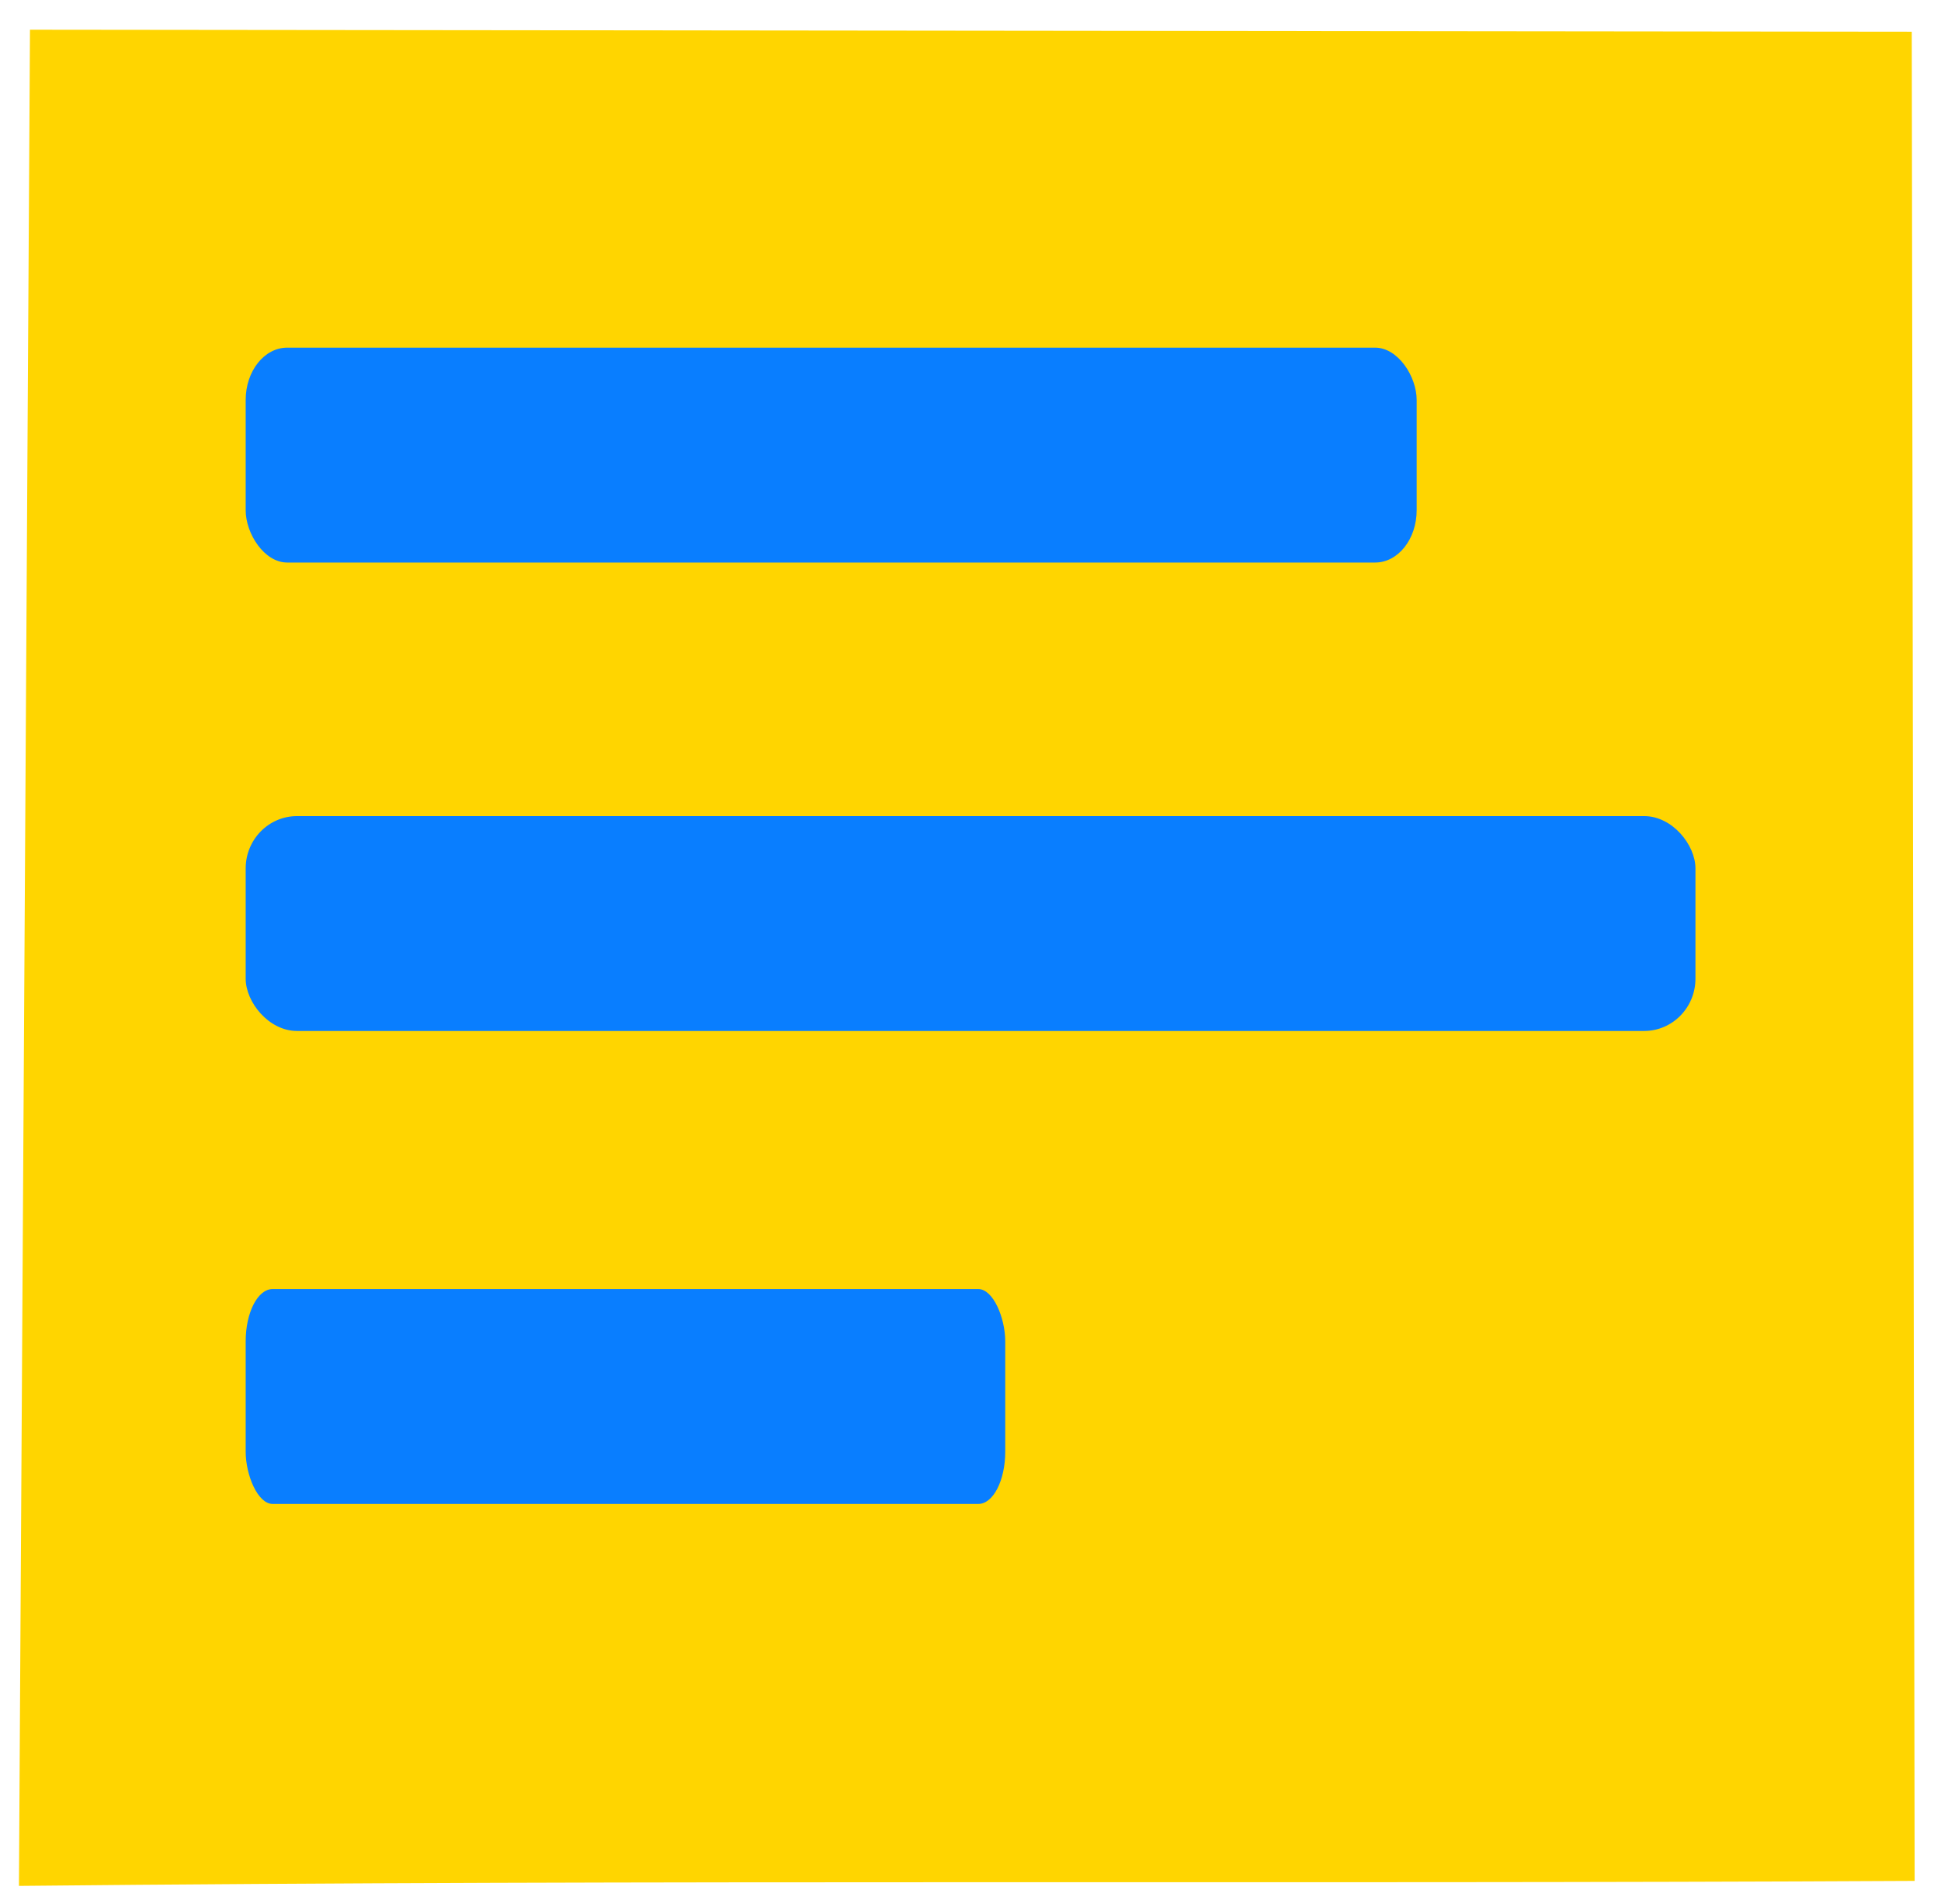 <?xml version="1.0" encoding="UTF-8" standalone="no"?>
<!-- Created with Inkscape (http://www.inkscape.org/) -->

<svg
   width="182.5mm"
   height="179mm"
   viewBox="0 0 182.5 179"
   version="1.1"
   id="svg5"
   inkscape:version="1.1.2 (b8e25be833, 2022-02-05)"
   sodipodi:docname="logo_ukr.svg"
   xmlns:inkscape="http://www.inkscape.org/namespaces/inkscape"
   xmlns:sodipodi="http://sodipodi.sourceforge.net/DTD/sodipodi-0.dtd"
   xmlns="http://www.w3.org/2000/svg"
   xmlns:svg="http://www.w3.org/2000/svg">
  <sodipodi:namedview
     id="namedview7"
     pagecolor="#ffffff"
     bordercolor="#999999"
     borderopacity="1"
     inkscape:pageshadow="0"
     inkscape:pageopacity="0"
     inkscape:pagecheckerboard="0"
     inkscape:document-units="mm"
     showgrid="false"
     inkscape:zoom="1"
     inkscape:cx="577.5"
     inkscape:cy="300"
     inkscape:window-width="3440"
     inkscape:window-height="1377"
     inkscape:window-x="-8"
     inkscape:window-y="-8"
     inkscape:window-maximized="1"
     inkscape:current-layer="g40554" />
  <defs
     id="defs2" />
  <g
     inkscape:groupmode="layer"
     id="layer2"
     inkscape:label="Layer 2"
     style="display:inline" />
  <g
     inkscape:label="Layer 1"
     inkscape:groupmode="layer"
     id="layer1"
     style="display:inline">
    <g
       id="g40554"
       transform="matrix(1.66,0,0,1.66,-49.832,-58.819)">
      <a
         id="a35898"
         transform="translate(-15.975,-52.055)"
         style="display:inline" />
      <path
         style="fill:#ffd500;fill-opacity:1;stroke:none;stroke-width:3.012;stroke-linecap:butt;stroke-linejoin:miter;stroke-miterlimit:4;stroke-dasharray:none;stroke-opacity:1"
         d="m 31.717,37.116 106.586,0.113 0.163,104.725 c -35.992,0.188 -71.452,-0.085 -107.374,0.283 z"
         id="path42"
         sodipodi:nodetypes="ccccc" />
      <rect
         style="fill:#097eff;fill-opacity:1;stroke:none;stroke-width:2.27;stroke-miterlimit:4;stroke-dasharray:none;stroke-opacity:1"
         id="rect37094-9-3-1"
         width="82.116"
         height="12.169"
         x="43.935"
         y="81.651"
         ry="2.963"
         rx="2.91" />
      <rect
         style="fill:#097eff;fill-opacity:1;stroke:none;stroke-width:1.643;stroke-miterlimit:4;stroke-dasharray:none;stroke-opacity:1"
         id="rect37094-9-3-1-8"
         width="43.022"
         height="12.169"
         x="43.935"
         y="108.436"
         ry="2.963"
         rx="1.525" />
      <rect
         style="fill:#097eff;fill-opacity:1;stroke:none;stroke-width:2.04;stroke-miterlimit:4;stroke-dasharray:none;stroke-opacity:1"
         id="rect37094-9-3-8"
         width="66.325"
         height="12.169"
         x="43.935"
         y="55.122"
         ry="2.963"
         rx="2.351" />
    </g>
  </g>
</svg>
